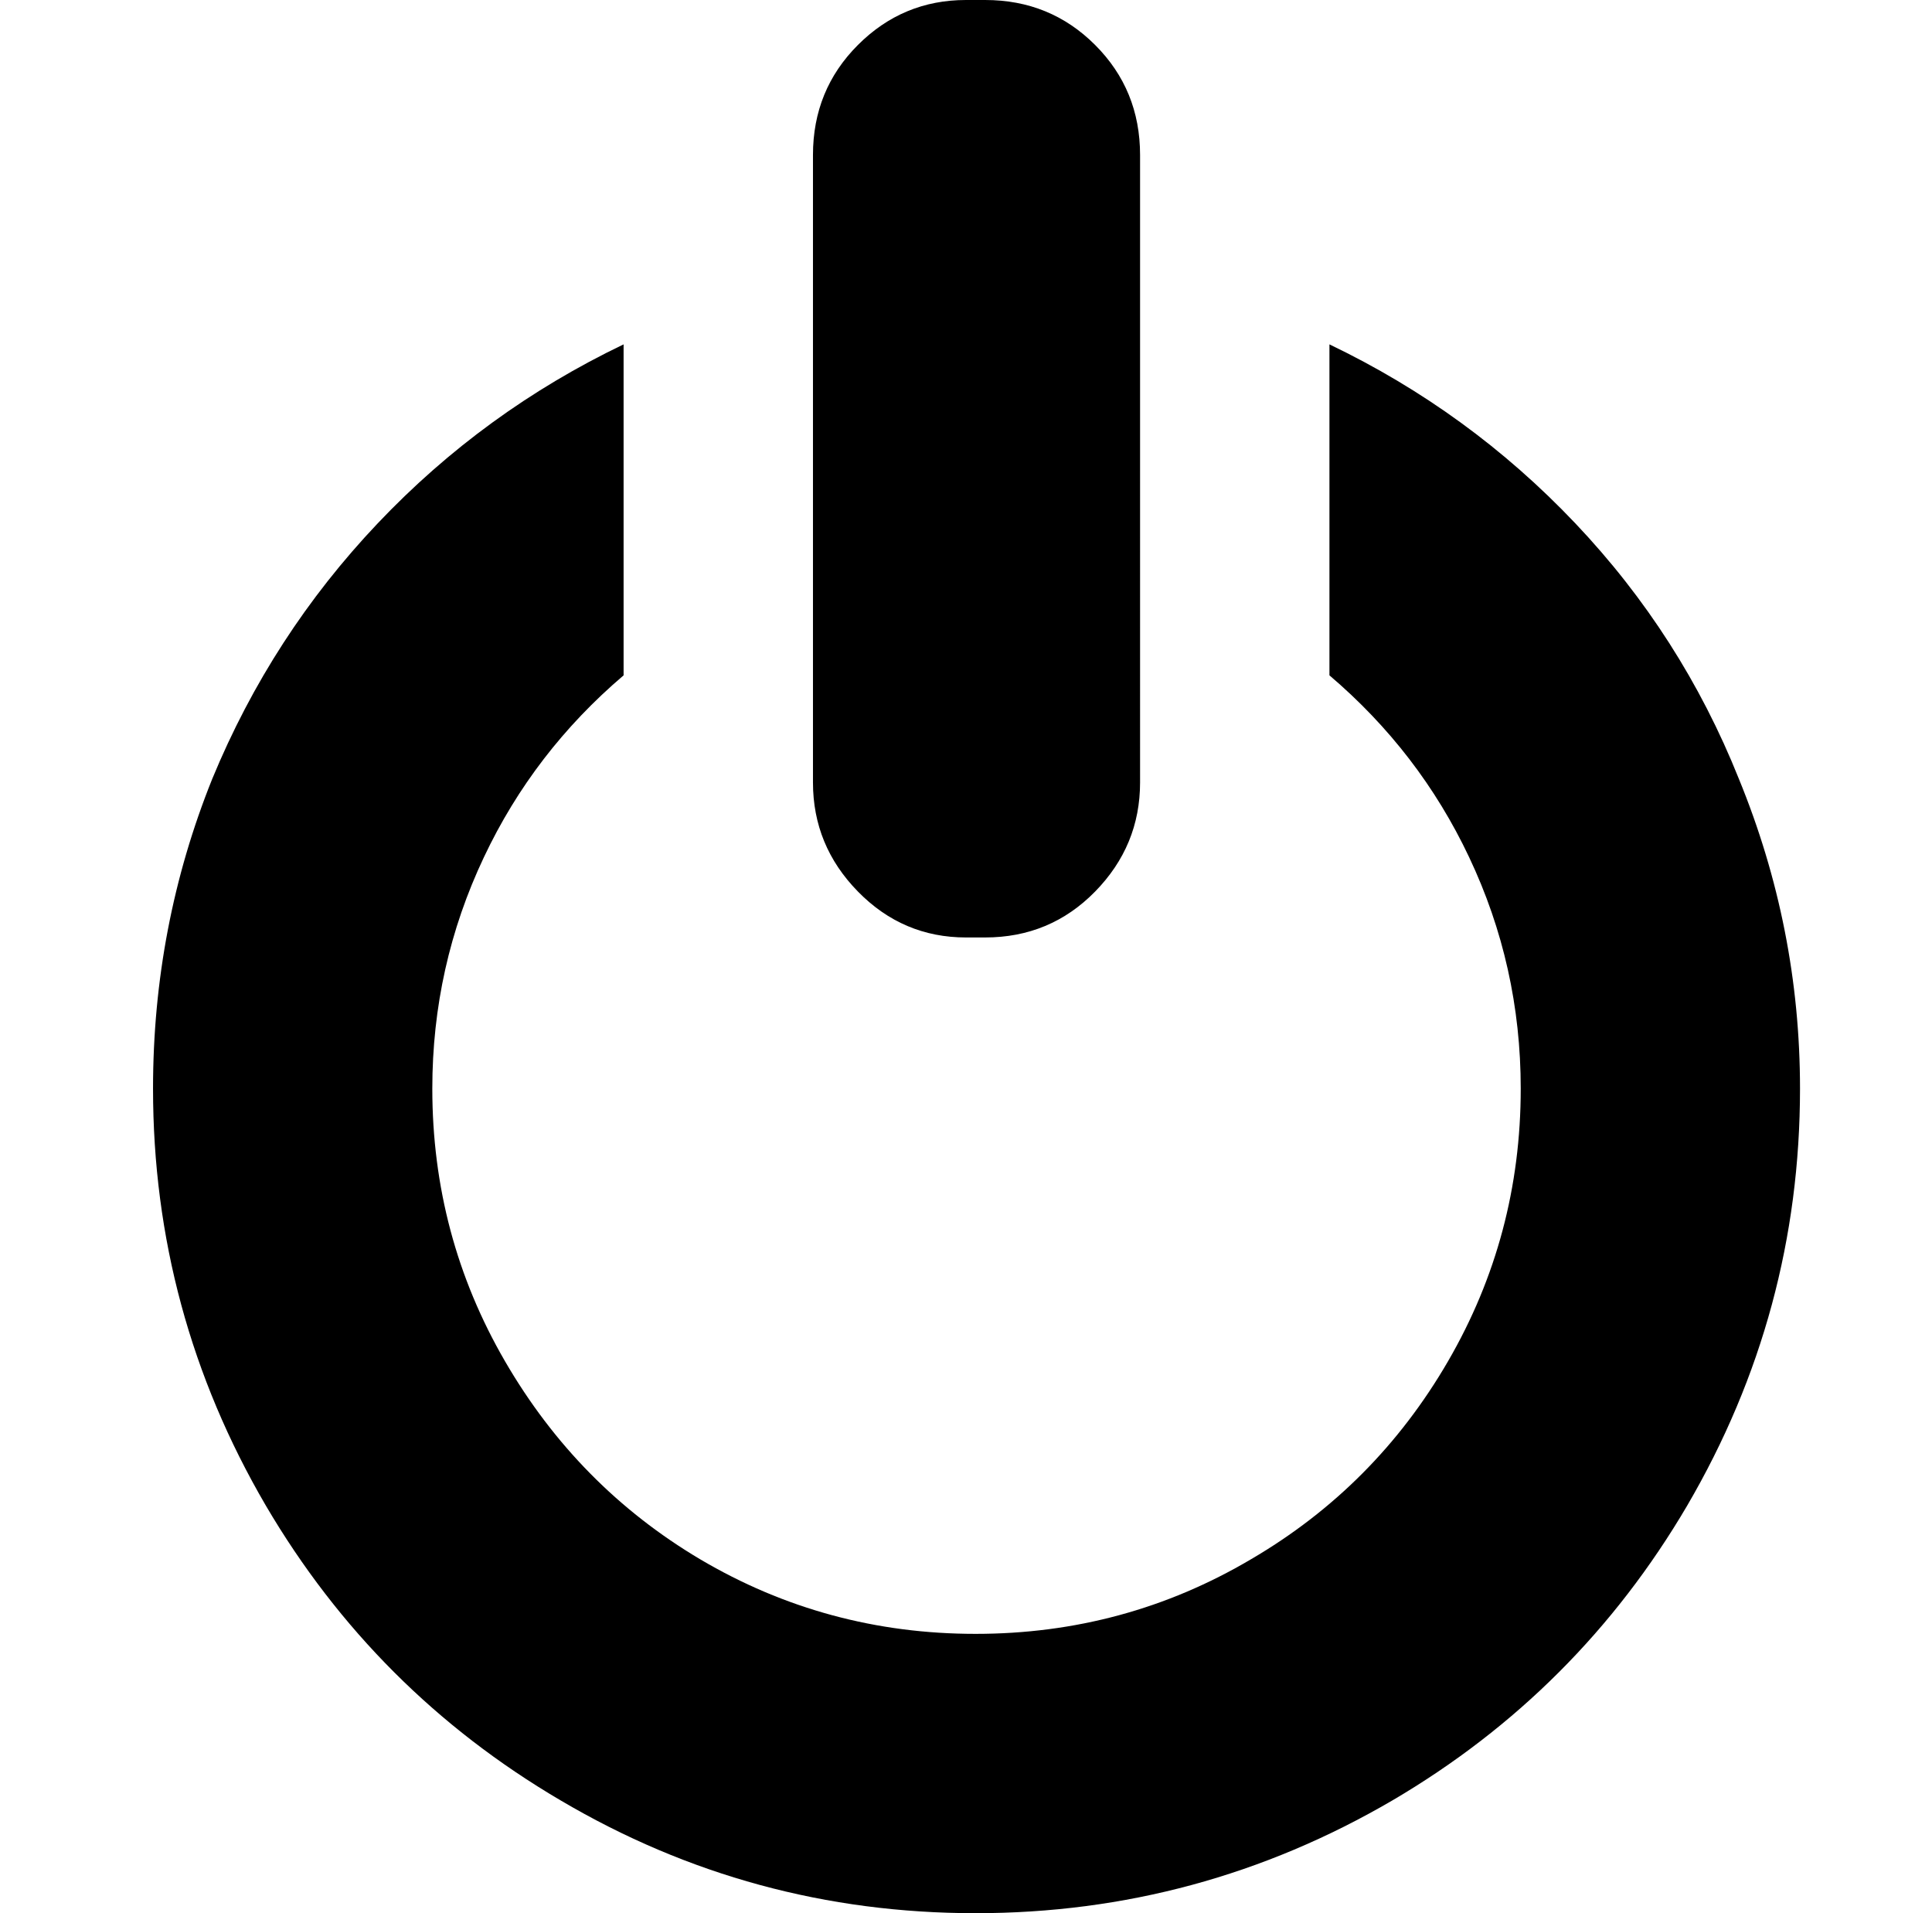 <svg xmlns="http://www.w3.org/2000/svg" viewBox="-10 0 1010 1000"><path d="M685 180v173q47 40 73 95 27 57 27 121 0 77-38 142.5T644 815q-66 39-144 39t-144-39q-64-38-102-103.5T216 569q0-64 27-121 26-55 73-95V180q-73 35-128.5 93.5T101 407q-31 77-31 162 0 117 59 218 57 97 154 154 100 59 217 59t218-59q97-57 154-154 59-101 59-218 0-84-32-162-30-75-85.5-133.5T685 180zM495 490h10q34 0 57.5-24t23.5-57V81q0-34-23.5-57.5T505 0h-10q-33 0-56.5 23.5T415 81v328q0 33 23.5 57t56.5 24z"/></svg>